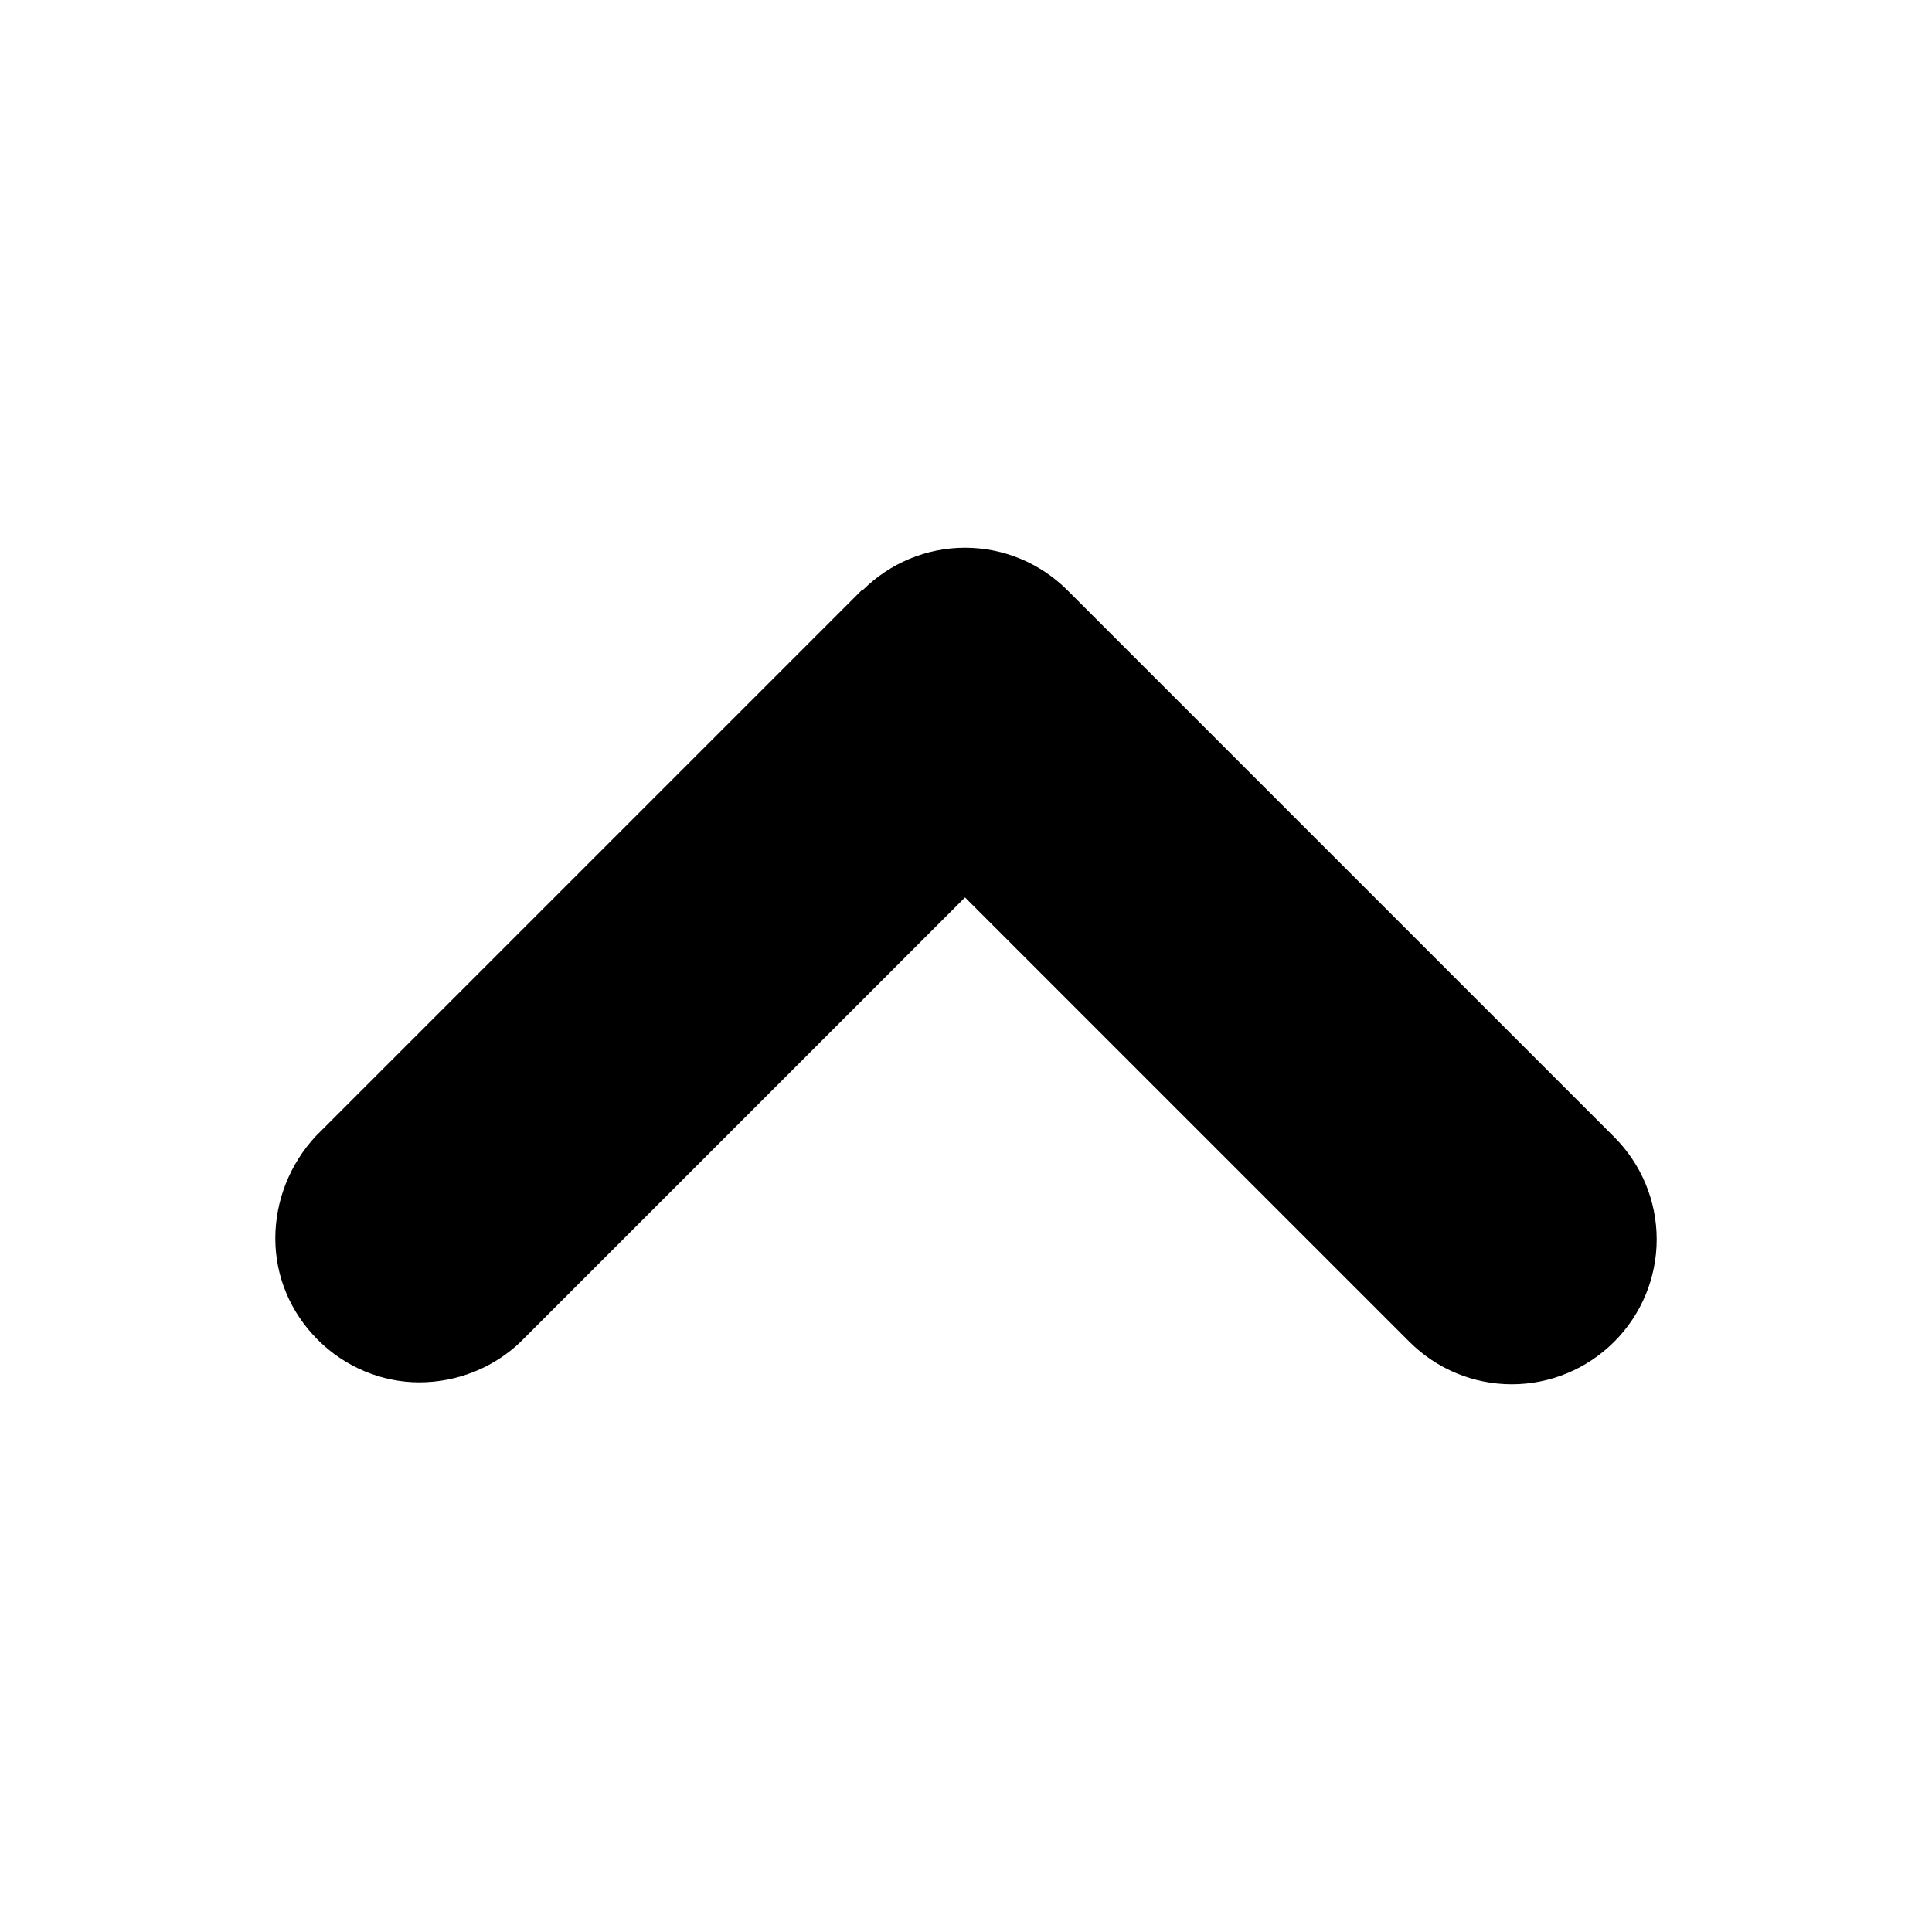 <svg xmlns="http://www.w3.org/2000/svg" width="20" height="20" viewBox="0 0 20 20"><path d="m8.93,6.11c.28-.28.66-.44,1.06-.44s.78.16,1.06.44l5.66,5.66c.28.28.44.66.44,1.06,0,.4-.16.78-.44,1.06-.28.28-.66.44-1.06.44-.4,0-.78-.16-1.06-.44l-4.6-4.6-4.6,4.6c-.28.27-.66.42-1.05.42-.39,0-.77-.16-1.05-.44-.28-.28-.44-.65-.44-1.05,0-.39.15-.77.42-1.06l5.66-5.66h0Z" fill-rule="evenodd"/></svg>